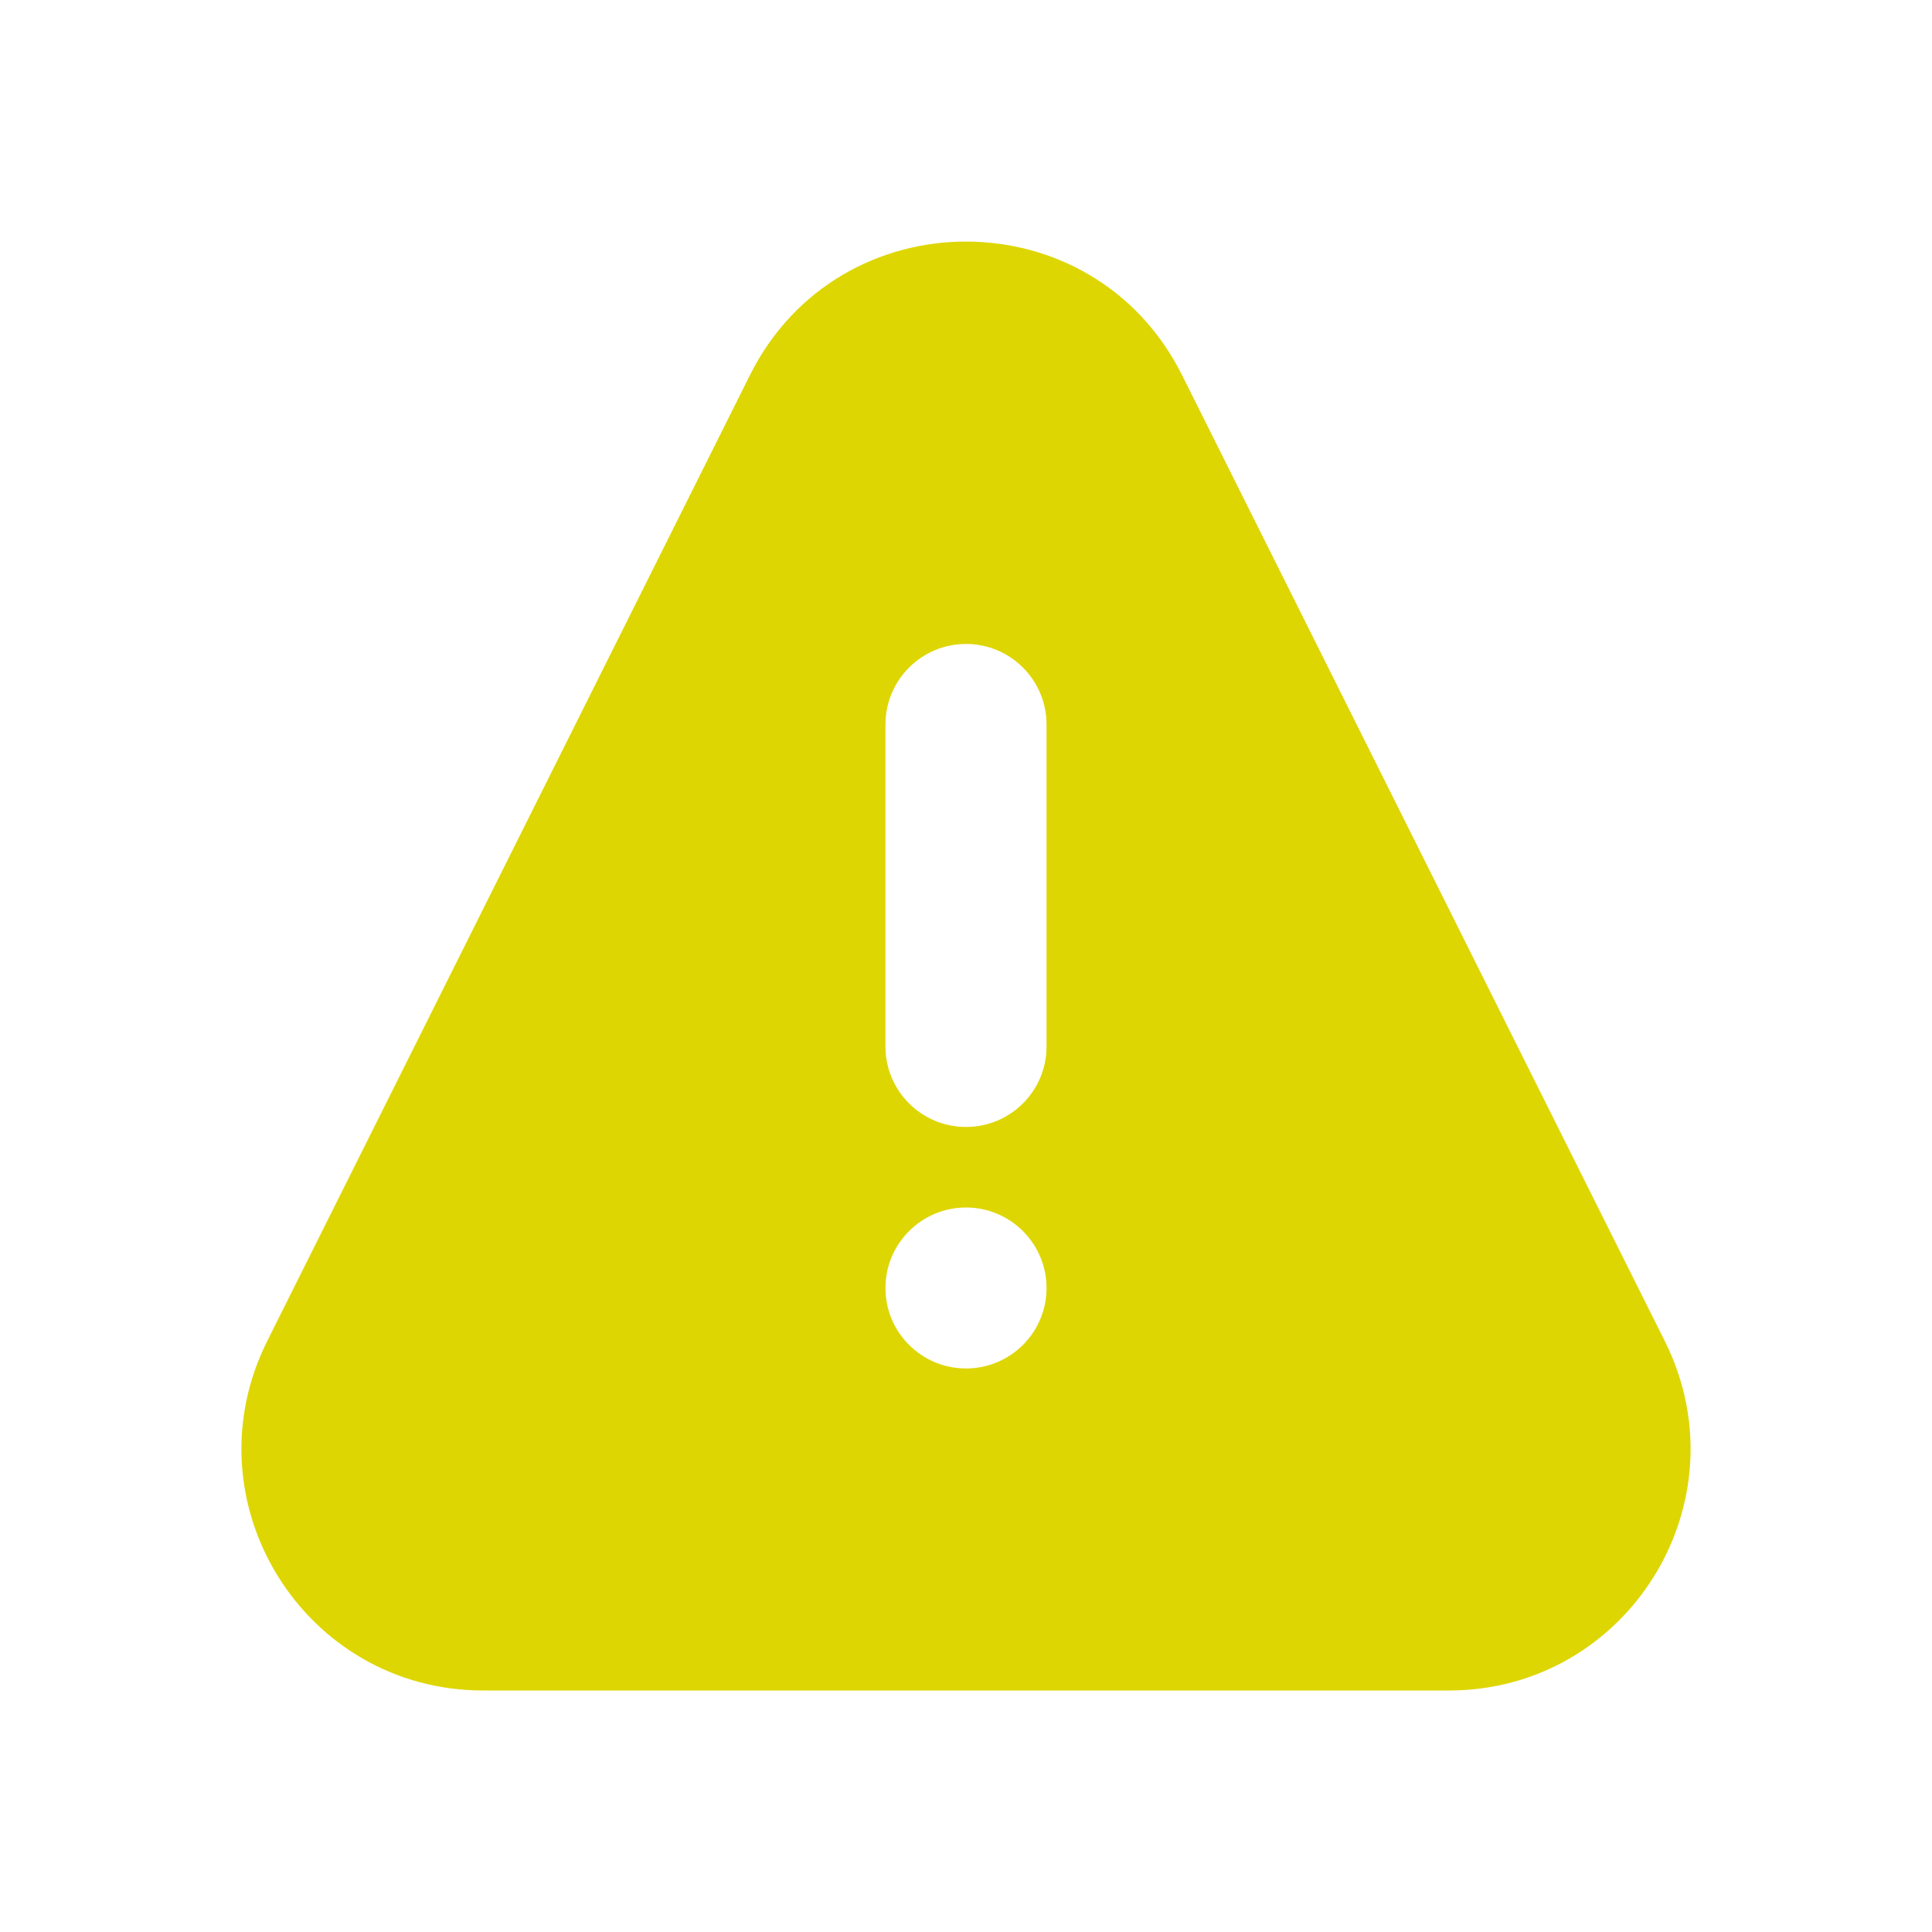 <svg width="16" height="16" viewBox="0 0 16 16" fill="none" xmlns="http://www.w3.org/2000/svg">
<path fill-rule="evenodd" clip-rule="evenodd" d="M9.789 3.106C9.052 1.632 6.948 1.632 6.211 3.106L2.213 11.106C1.548 12.436 2.515 14 4.002 14H11.998C13.485 14 14.452 12.436 13.787 11.106L9.789 3.106ZM7.333 6C7.333 5.632 7.632 5.333 8 5.333C8.368 5.333 8.667 5.632 8.667 6V8.667C8.667 9.035 8.368 9.333 8 9.333C7.632 9.333 7.333 9.035 7.333 8.667V6ZM7.333 10.667C7.333 10.299 7.632 10 8 10C8.368 10 8.667 10.299 8.667 10.667C8.667 11.035 8.368 11.333 8 11.333C7.632 11.333 7.333 11.035 7.333 10.667Z" fill="#DED603"/>
</svg>
